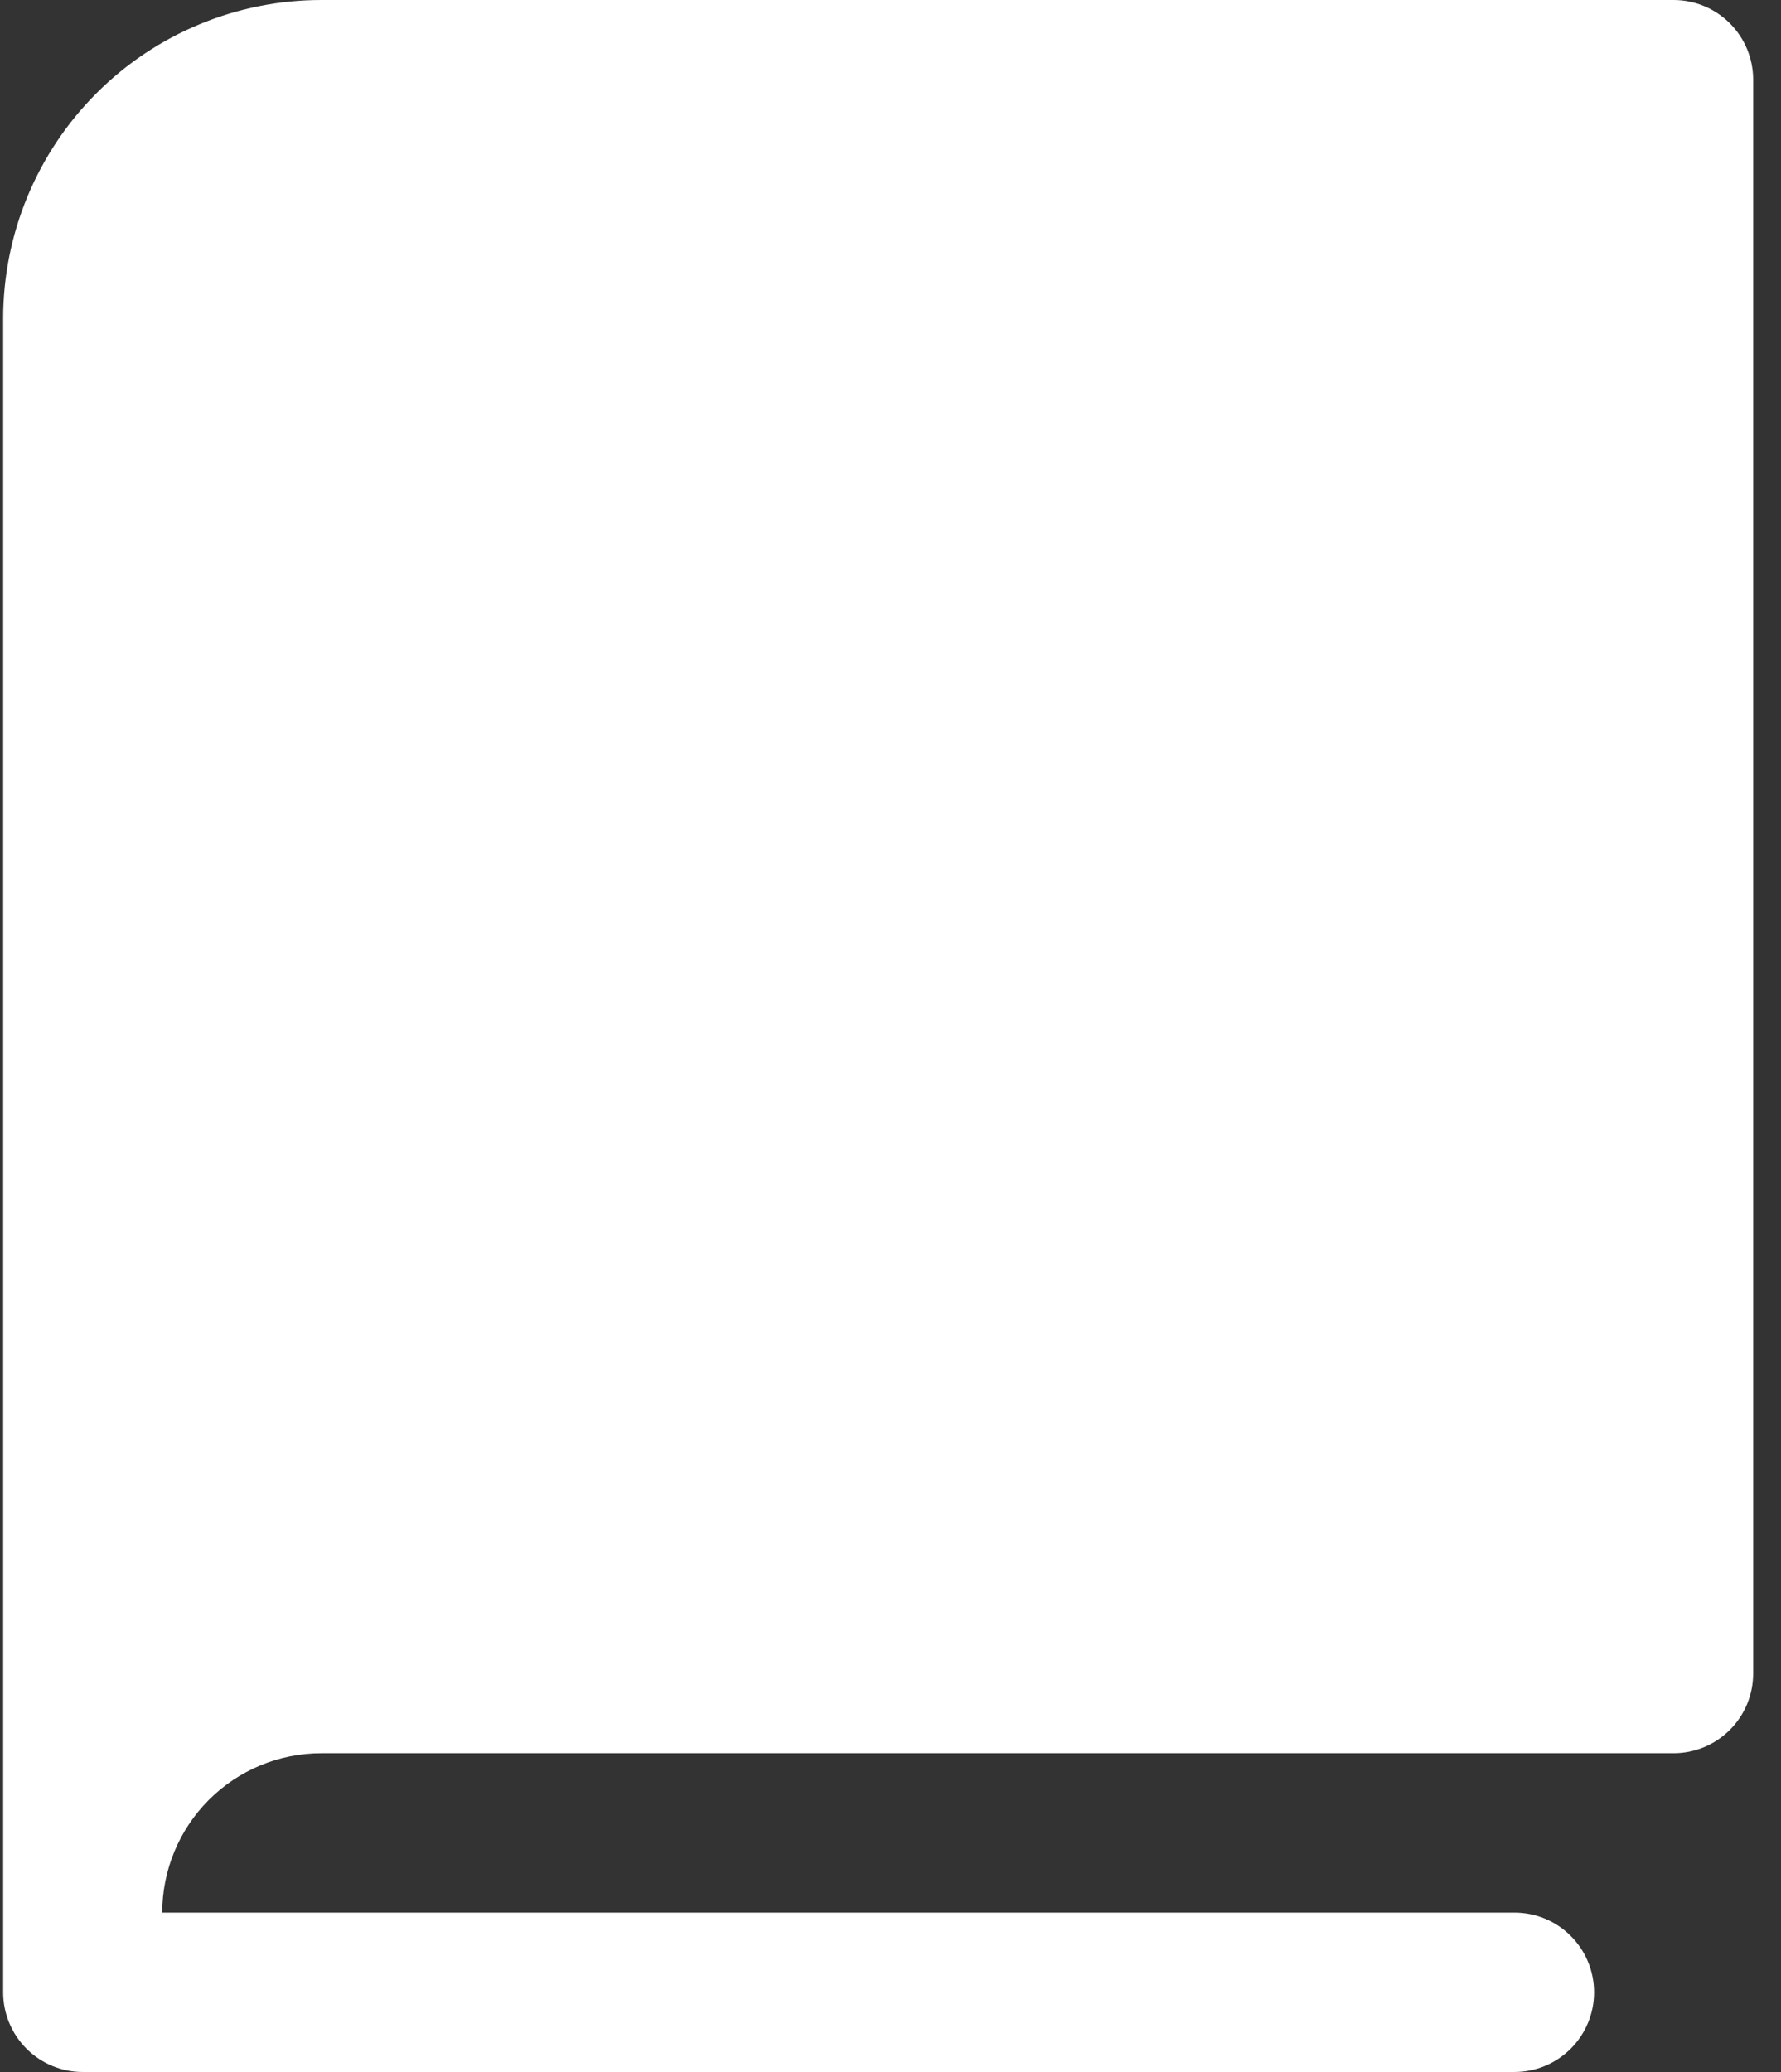 <svg width="43" height="50" viewBox="0 0 43 50" fill="none" xmlns="http://www.w3.org/2000/svg">
<rect x="0" y="0" width="43" height="50" fill="#333333" stroke="none"/>
<path id="Vector" d="M42.328 1.923V40.385C42.328 40.895 42.126 41.384 41.765 41.744C41.405 42.105 40.917 42.308 40.407 42.308H7.758C6.74 42.308 5.763 42.713 5.042 43.434C4.322 44.156 3.917 45.134 3.917 46.154H36.566C37.076 46.154 37.564 46.356 37.924 46.717C38.285 47.078 38.487 47.567 38.487 48.077C38.487 48.587 38.285 49.076 37.924 49.437C37.564 49.797 37.076 50 36.566 50H1.997C1.488 50 0.999 49.797 0.639 49.437C0.279 49.076 0.076 48.587 0.076 48.077V7.692C0.076 5.652 0.886 3.696 2.326 2.253C3.767 0.81 5.721 0 7.758 0H40.407C40.917 0 41.405 0.203 41.765 0.563C42.126 0.924 42.328 1.413 42.328 1.923Z" fill="white"/>
</svg>
